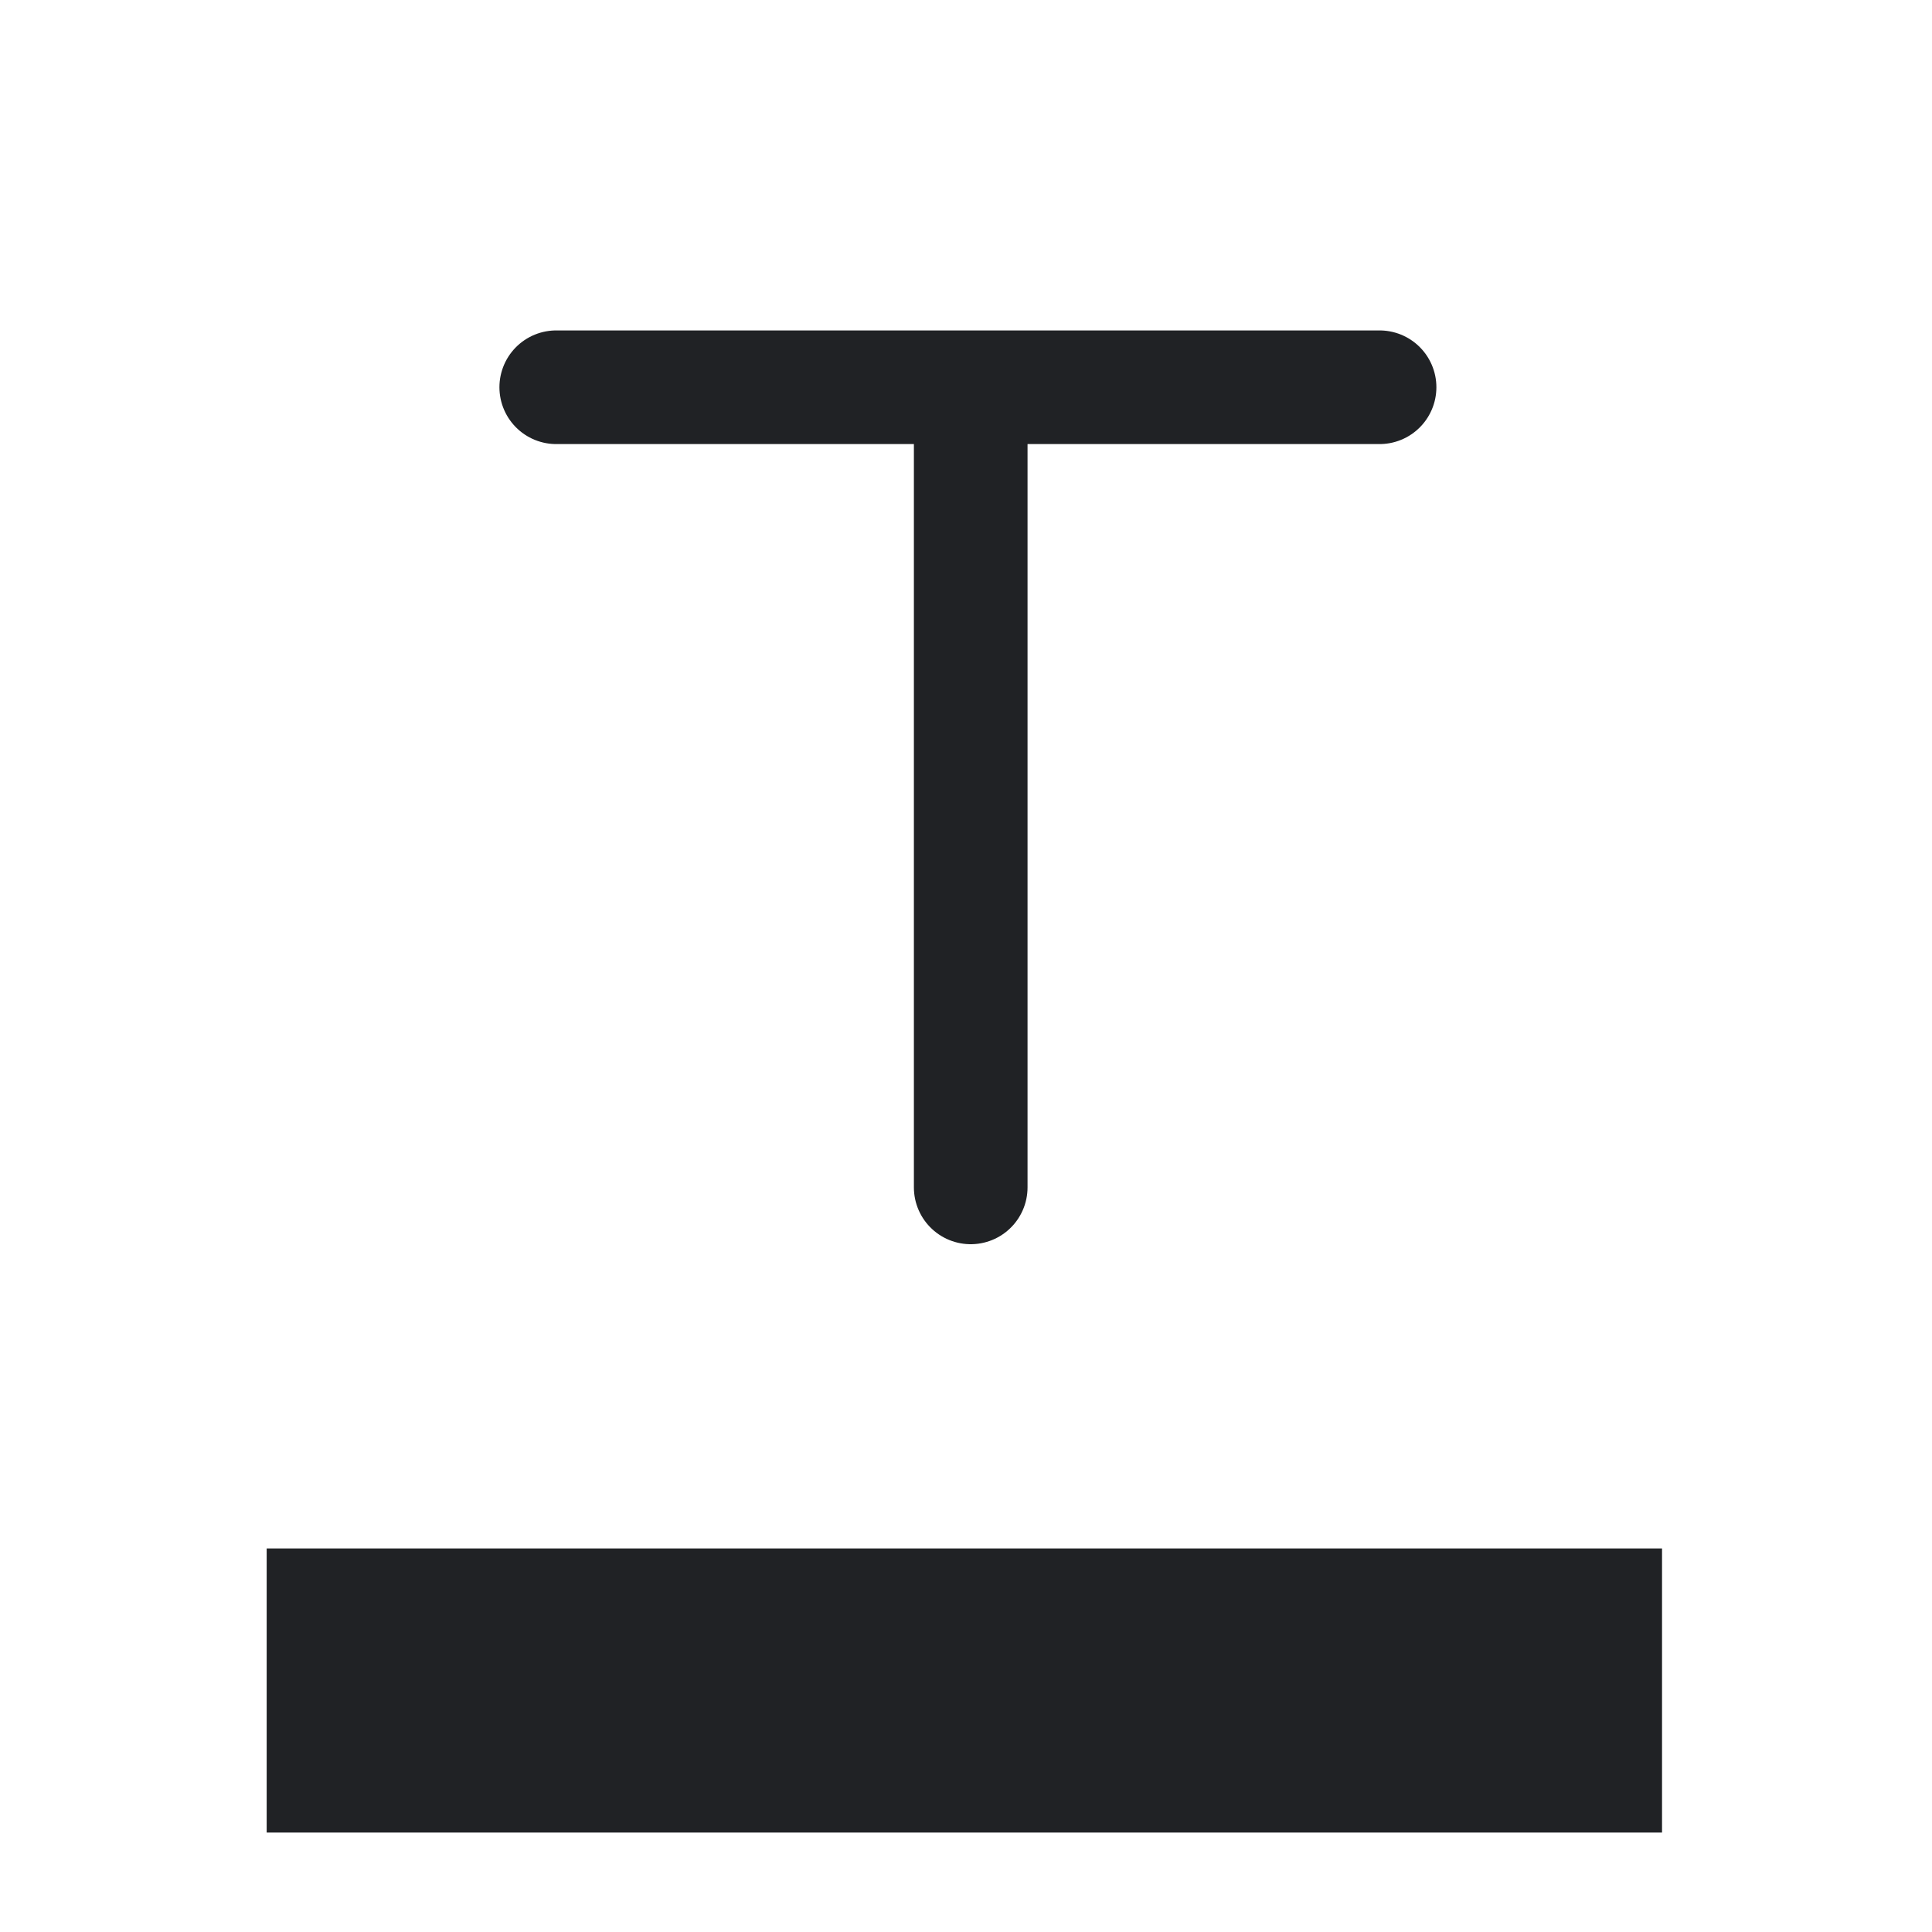 <svg xmlns="http://www.w3.org/2000/svg" width="34" height="34" viewBox="0 0 34 34"><defs><style>.a,.b,.c{fill:none;}.b,.c{stroke:#202225;}.b{stroke-linecap:round;stroke-width:2px;}.c{stroke-width:5px;}</style></defs><g transform="translate(0.137)"><rect class="a" width="34" height="34" transform="translate(-0.137)"/><g transform="translate(6 3)"><g transform="translate(3.652 3.815)"><line class="b" x2="14.489"/><line class="b" y2="13.639" transform="translate(7.294 0.442)"/></g><rect class="a" width="22" height="22" transform="translate(-0.137)"/></g><line class="c" x2="24.556" transform="translate(4.556 29.75)"/></g></svg>